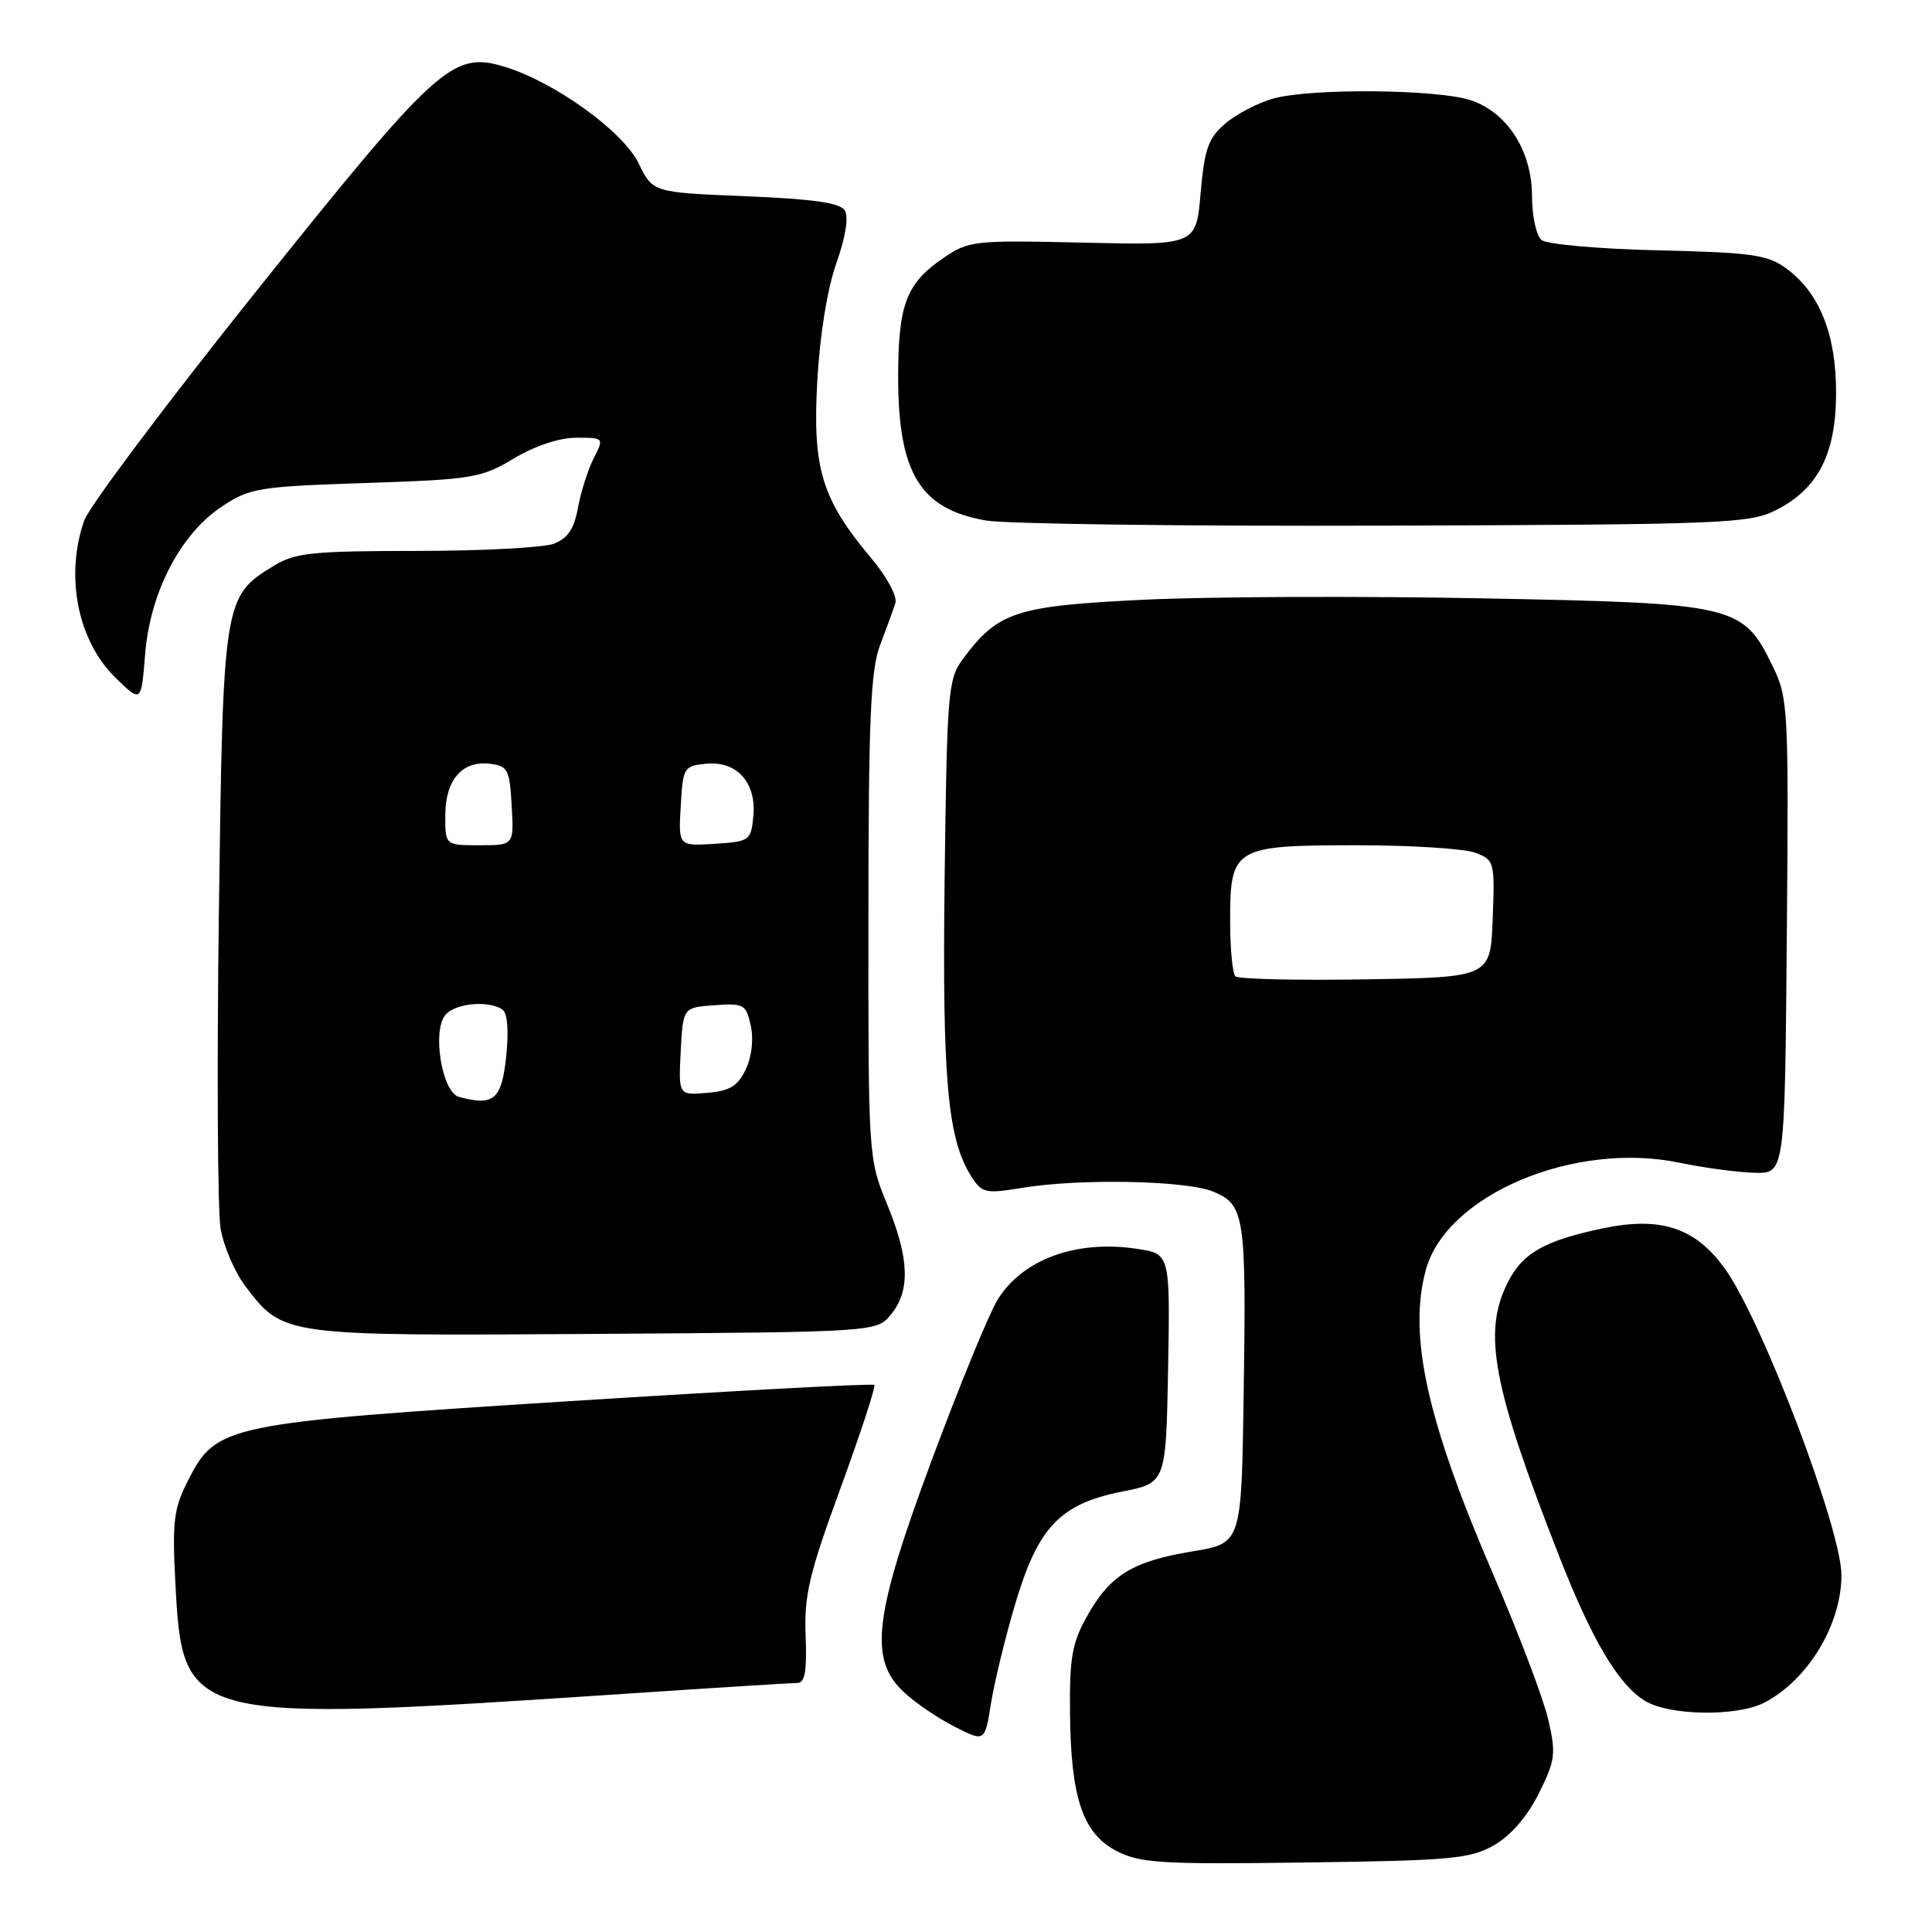 <?xml version="1.0" encoding="UTF-8" standalone="no"?>
<!DOCTYPE svg PUBLIC "-//W3C//DTD SVG 1.1//EN" "http://www.w3.org/Graphics/SVG/1.1/DTD/svg11.dtd" >
<svg xmlns="http://www.w3.org/2000/svg" xmlns:xlink="http://www.w3.org/1999/xlink" version="1.1" viewBox="0 0 256 256">
 <g >
 <path fill="currentColor"
d=" M 198.00 244.48 C 200.20 243.22 202.39 240.67 203.90 237.64 C 206.09 233.24 206.20 232.38 205.15 227.85 C 204.52 225.12 201.26 216.50 197.89 208.69 C 189.07 188.24 186.58 177.00 188.92 168.30 C 191.60 158.34 208.59 151.15 222.56 154.07 C 225.83 154.75 230.30 155.35 232.50 155.40 C 236.50 155.50 236.50 155.50 236.76 124.10 C 237.02 94.02 236.94 92.51 234.94 88.38 C 230.95 80.14 230.12 79.94 196.77 79.29 C 180.67 78.97 160.41 79.05 151.74 79.46 C 134.59 80.28 132.25 81.04 127.59 87.32 C 125.62 89.98 125.48 91.60 125.17 116.32 C 124.84 143.03 125.55 150.92 128.70 155.88 C 130.11 158.09 130.58 158.19 135.36 157.41 C 143.09 156.13 157.16 156.41 160.77 157.90 C 164.94 159.63 165.15 161.05 164.79 185.00 C 164.50 204.50 164.50 204.50 157.99 205.57 C 150.08 206.87 147.10 208.70 144.04 214.15 C 142.06 217.67 141.71 219.66 141.78 226.91 C 141.88 238.27 143.48 242.98 148.00 245.29 C 151.10 246.88 153.93 247.05 173.00 246.79 C 192.42 246.53 194.84 246.30 198.00 244.48 Z  M 134.54 212.47 C 137.55 202.34 140.48 199.27 148.66 197.65 C 154.50 196.50 154.50 196.50 154.78 181.32 C 155.05 166.13 155.05 166.13 150.62 165.47 C 142.60 164.26 135.47 166.88 132.18 172.23 C 131.07 174.03 127.20 183.45 123.58 193.16 C 115.79 214.08 115.08 219.83 119.75 224.20 C 121.26 225.62 124.30 227.69 126.50 228.80 C 130.50 230.83 130.50 230.83 131.32 225.66 C 131.78 222.82 133.22 216.89 134.54 212.47 Z  M 82.91 224.43 C 94.68 223.64 104.92 223.00 105.66 223.00 C 106.66 223.00 106.93 221.43 106.75 216.75 C 106.54 211.41 107.20 208.57 111.37 197.20 C 114.04 189.89 116.06 183.73 115.85 183.51 C 115.63 183.30 97.47 184.27 75.48 185.66 C 29.84 188.56 28.67 188.80 24.94 196.12 C 23.01 199.90 22.81 201.53 23.24 209.79 C 24.20 228.19 24.67 228.30 82.91 224.43 Z  M 233.80 225.60 C 239.57 222.59 244.00 215.26 244.00 208.71 C 244.00 202.68 233.59 175.22 228.65 168.24 C 224.74 162.70 220.12 161.14 212.40 162.76 C 204.60 164.40 201.73 166.04 199.75 170.00 C 196.45 176.60 197.79 183.71 206.57 206.14 C 210.92 217.26 214.41 223.17 217.93 225.35 C 221.15 227.35 230.16 227.49 233.80 225.60 Z  M 118.09 174.14 C 120.65 170.97 120.49 166.71 117.52 159.50 C 115.07 153.54 115.05 153.27 115.07 121.50 C 115.08 95.31 115.36 88.77 116.61 85.50 C 117.45 83.30 118.36 80.79 118.64 79.93 C 118.92 79.03 117.55 76.47 115.42 73.93 C 108.89 66.16 107.65 62.10 108.29 50.55 C 108.63 44.43 109.61 38.31 110.82 34.89 C 112.04 31.43 112.47 28.75 111.94 27.89 C 111.31 26.87 107.79 26.37 98.79 26.00 C 86.50 25.50 86.50 25.50 84.62 21.64 C 82.52 17.35 73.40 10.80 66.74 8.81 C 59.97 6.78 57.87 8.69 33.97 38.57 C 22.06 53.46 11.80 67.14 11.16 68.97 C 8.58 76.37 10.30 84.96 15.35 89.85 C 18.72 93.12 18.72 93.12 19.23 86.67 C 19.89 78.48 23.91 70.75 29.41 67.11 C 33.10 64.66 34.27 64.47 48.42 64.00 C 62.65 63.53 63.76 63.34 68.09 60.75 C 70.88 59.08 74.12 58.00 76.36 58.00 C 80.05 58.00 80.05 58.00 78.66 60.75 C 77.89 62.26 76.96 65.21 76.58 67.30 C 76.07 70.09 75.23 71.34 73.38 72.05 C 72.00 72.57 63.81 73.00 55.18 73.00 C 41.39 73.01 39.11 73.24 36.30 74.96 C 29.62 79.03 29.55 79.42 29.00 121.00 C 28.73 141.62 28.83 160.43 29.23 162.79 C 29.63 165.14 31.11 168.58 32.51 170.43 C 37.56 177.04 37.38 177.02 78.84 176.75 C 116.18 176.50 116.18 176.50 118.09 174.14 Z  M 235.23 67.64 C 240.89 64.83 243.29 60.17 243.29 52.03 C 243.29 44.26 241.10 38.80 236.68 35.56 C 234.21 33.75 232.12 33.46 219.69 33.17 C 211.84 32.99 204.95 32.37 204.26 31.80 C 203.57 31.22 203.00 28.63 203.00 26.03 C 203.00 20.05 199.79 14.97 194.97 13.31 C 190.65 11.82 173.78 11.66 168.75 13.05 C 166.69 13.62 163.81 15.12 162.35 16.38 C 160.10 18.31 159.60 19.73 159.09 25.58 C 158.50 32.50 158.50 32.50 143.50 32.15 C 129.06 31.82 128.37 31.89 125.01 34.18 C 120.10 37.54 119.03 40.31 119.01 49.78 C 118.99 62.68 121.89 67.46 130.66 68.97 C 133.32 69.43 157.10 69.74 183.50 69.65 C 228.07 69.51 231.77 69.37 235.23 67.64 Z  M 163.69 129.36 C 163.31 128.98 163.00 125.66 163.00 121.99 C 163.00 112.30 163.50 112.00 179.76 112.00 C 186.97 112.00 194.04 112.45 195.48 112.99 C 198.02 113.96 198.08 114.19 197.79 121.74 C 197.50 129.50 197.50 129.50 180.94 129.77 C 171.83 129.92 164.07 129.74 163.69 129.36 Z  M 60.80 145.34 C 58.57 144.73 57.23 136.63 59.01 134.49 C 60.30 132.93 64.73 132.51 66.57 133.77 C 67.24 134.22 67.43 136.57 67.07 140.00 C 66.48 145.71 65.43 146.60 60.80 145.34 Z  M 90.20 139.31 C 90.50 133.50 90.50 133.50 94.66 133.20 C 98.57 132.91 98.86 133.08 99.48 135.91 C 99.88 137.71 99.61 140.05 98.81 141.71 C 97.76 143.92 96.70 144.56 93.69 144.81 C 89.90 145.13 89.90 145.13 90.20 139.31 Z  M 59.00 108.07 C 59.00 103.37 61.22 100.77 64.88 101.20 C 67.29 101.48 67.52 101.92 67.80 106.75 C 68.10 112.00 68.10 112.00 63.55 112.00 C 59.00 112.00 59.00 112.00 59.00 108.07 Z  M 90.20 106.81 C 90.49 101.70 90.61 101.49 93.55 101.20 C 97.64 100.80 100.25 103.69 99.82 108.16 C 99.51 111.39 99.34 111.51 94.70 111.81 C 89.89 112.11 89.89 112.11 90.20 106.81 Z "/>
</g>
</svg>